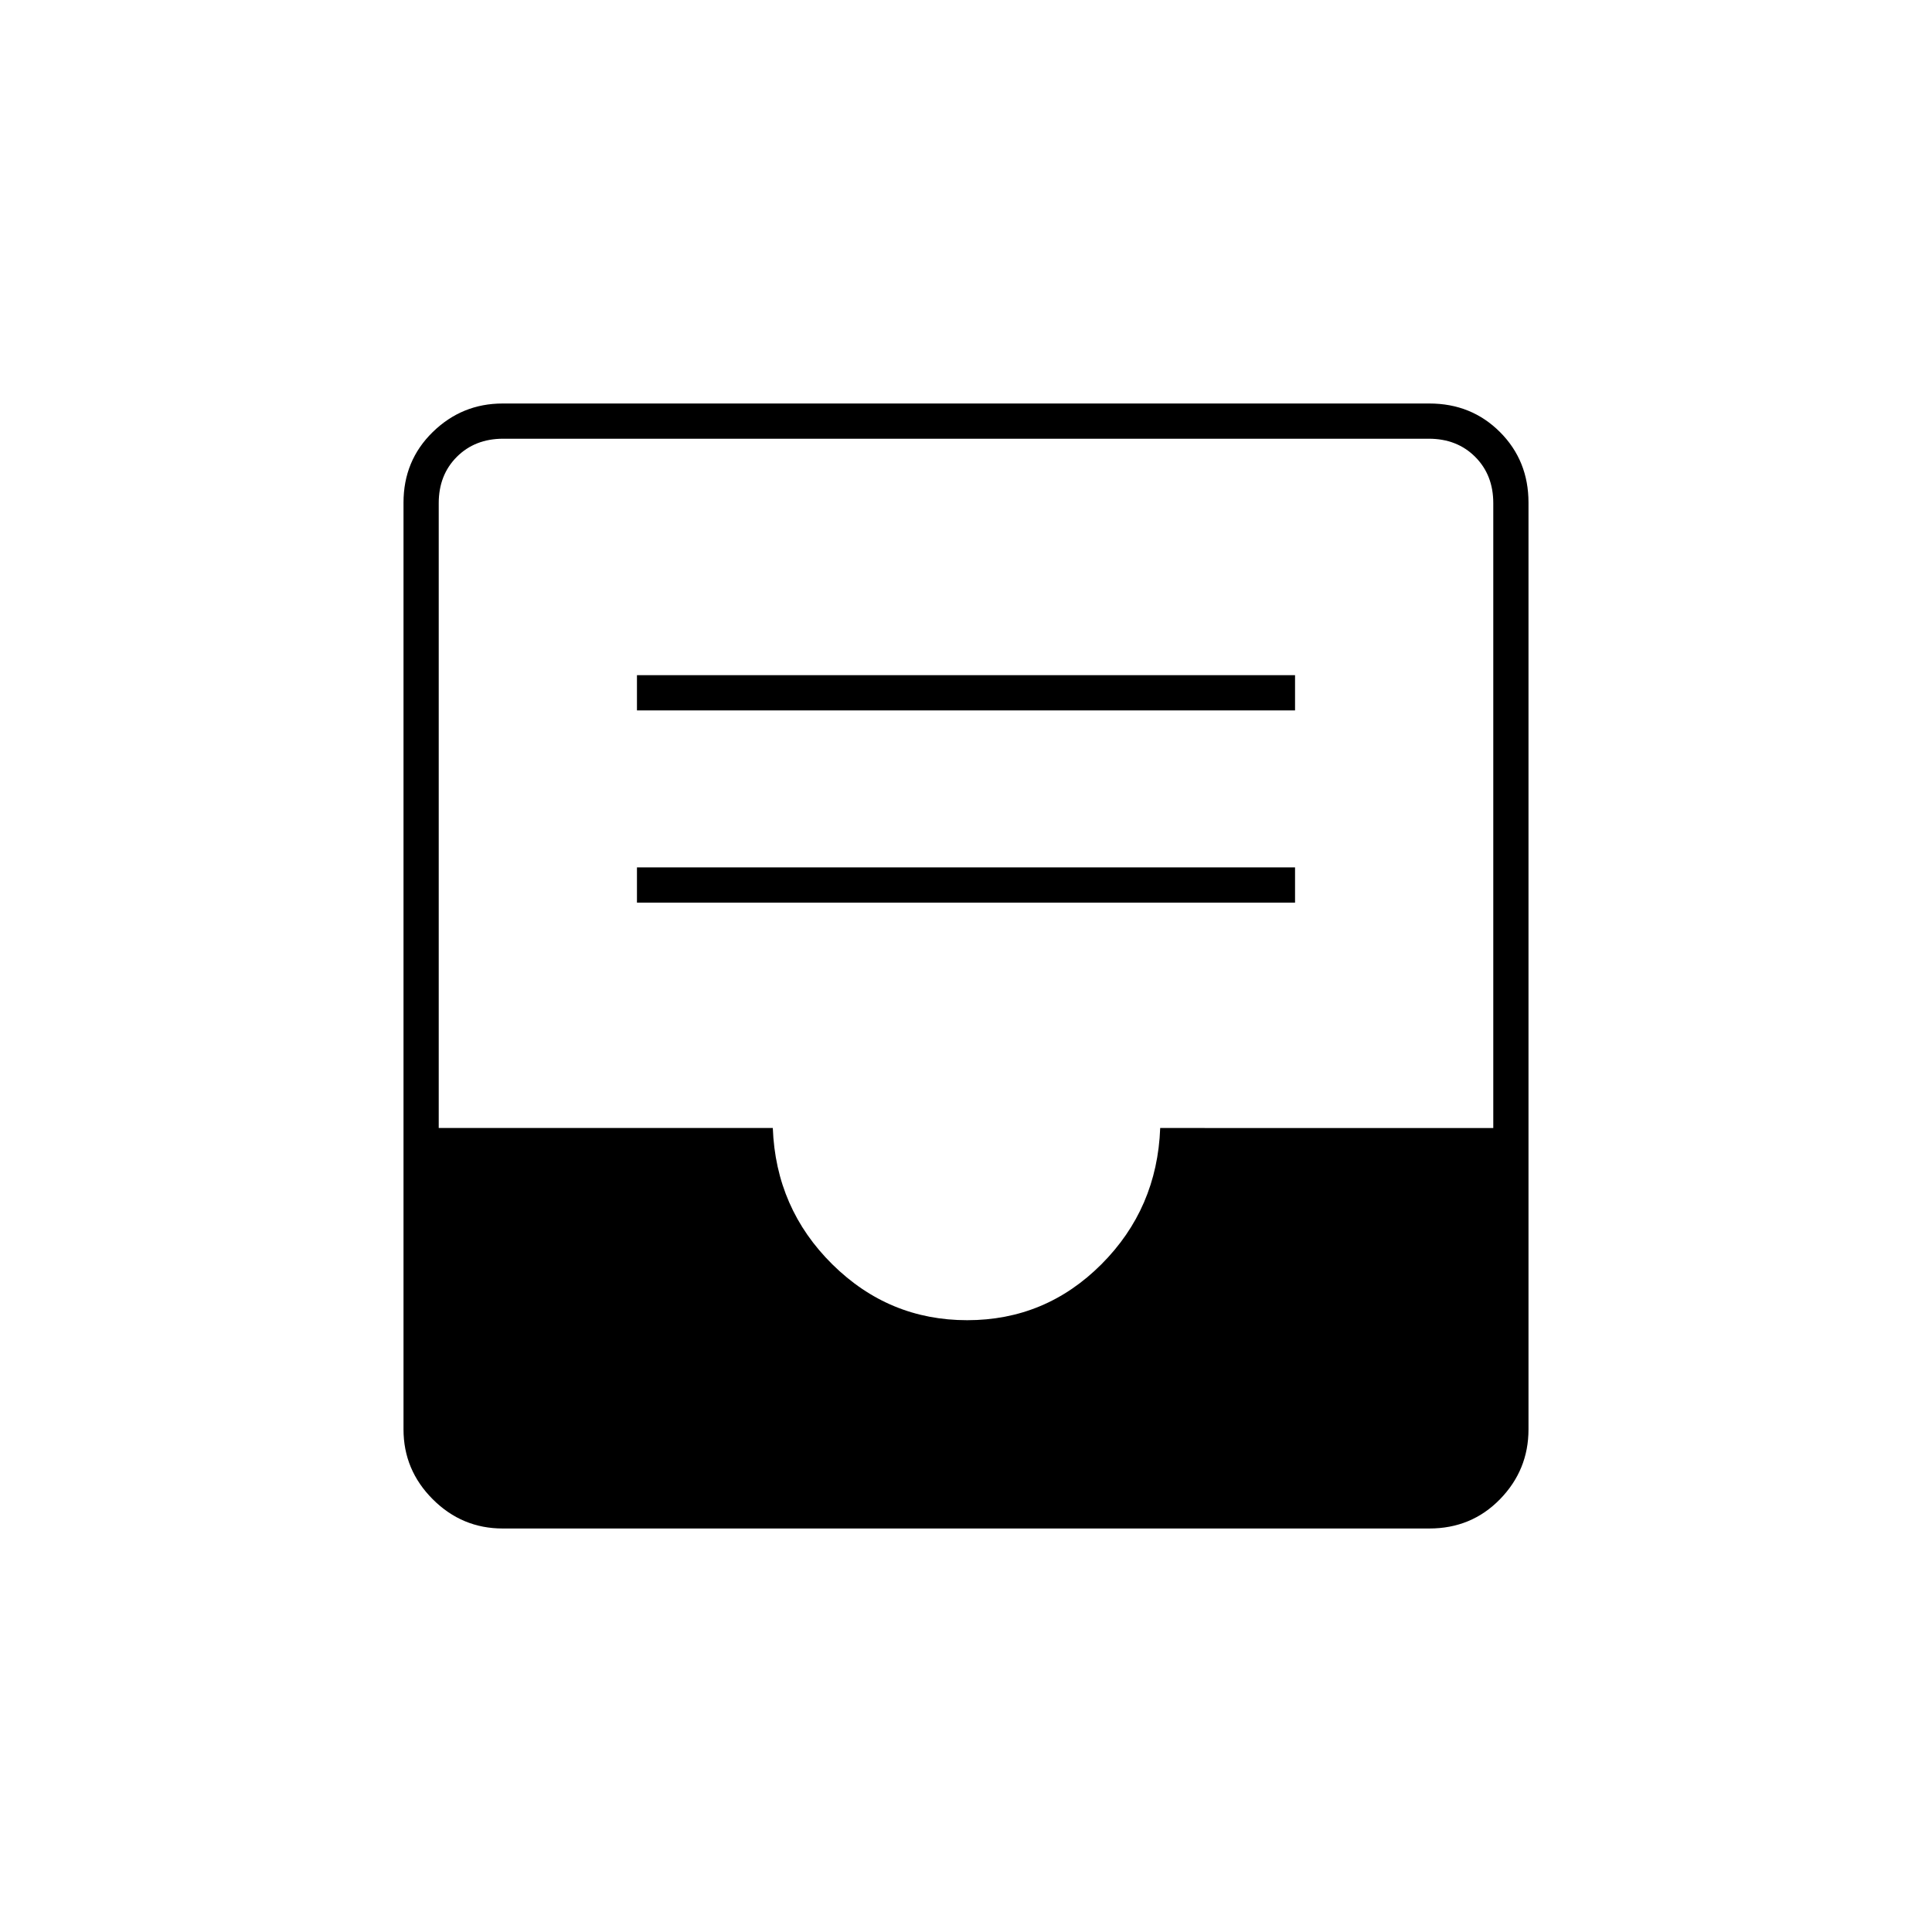 <svg xmlns="http://www.w3.org/2000/svg" height="20" viewBox="0 -960 960 960" width="20"><path d="M249.76-200.5q-20.2 0-34.73-14.53-14.53-14.53-14.53-34.73v-460.48q0-20.9 14.53-35.08t34.73-14.18h460.48q20.9 0 35.08 14.18t14.18 35.08v460.48q0 20.2-14.18 34.73-14.18 14.53-35.08 14.53H249.76ZM480.59-304q38.91 0 66.66-27.75t29.25-67.75H742V-710q0-14-9-23t-23-9H250q-14 0-23 9t-9 23v310.5h166q1.5 40 29.59 67.75 28.08 27.75 67 27.75ZM316.5-511.5h327V-529h-327v17.5Zm0-95.5h327v-17.5h-327v17.5Z"/></svg>